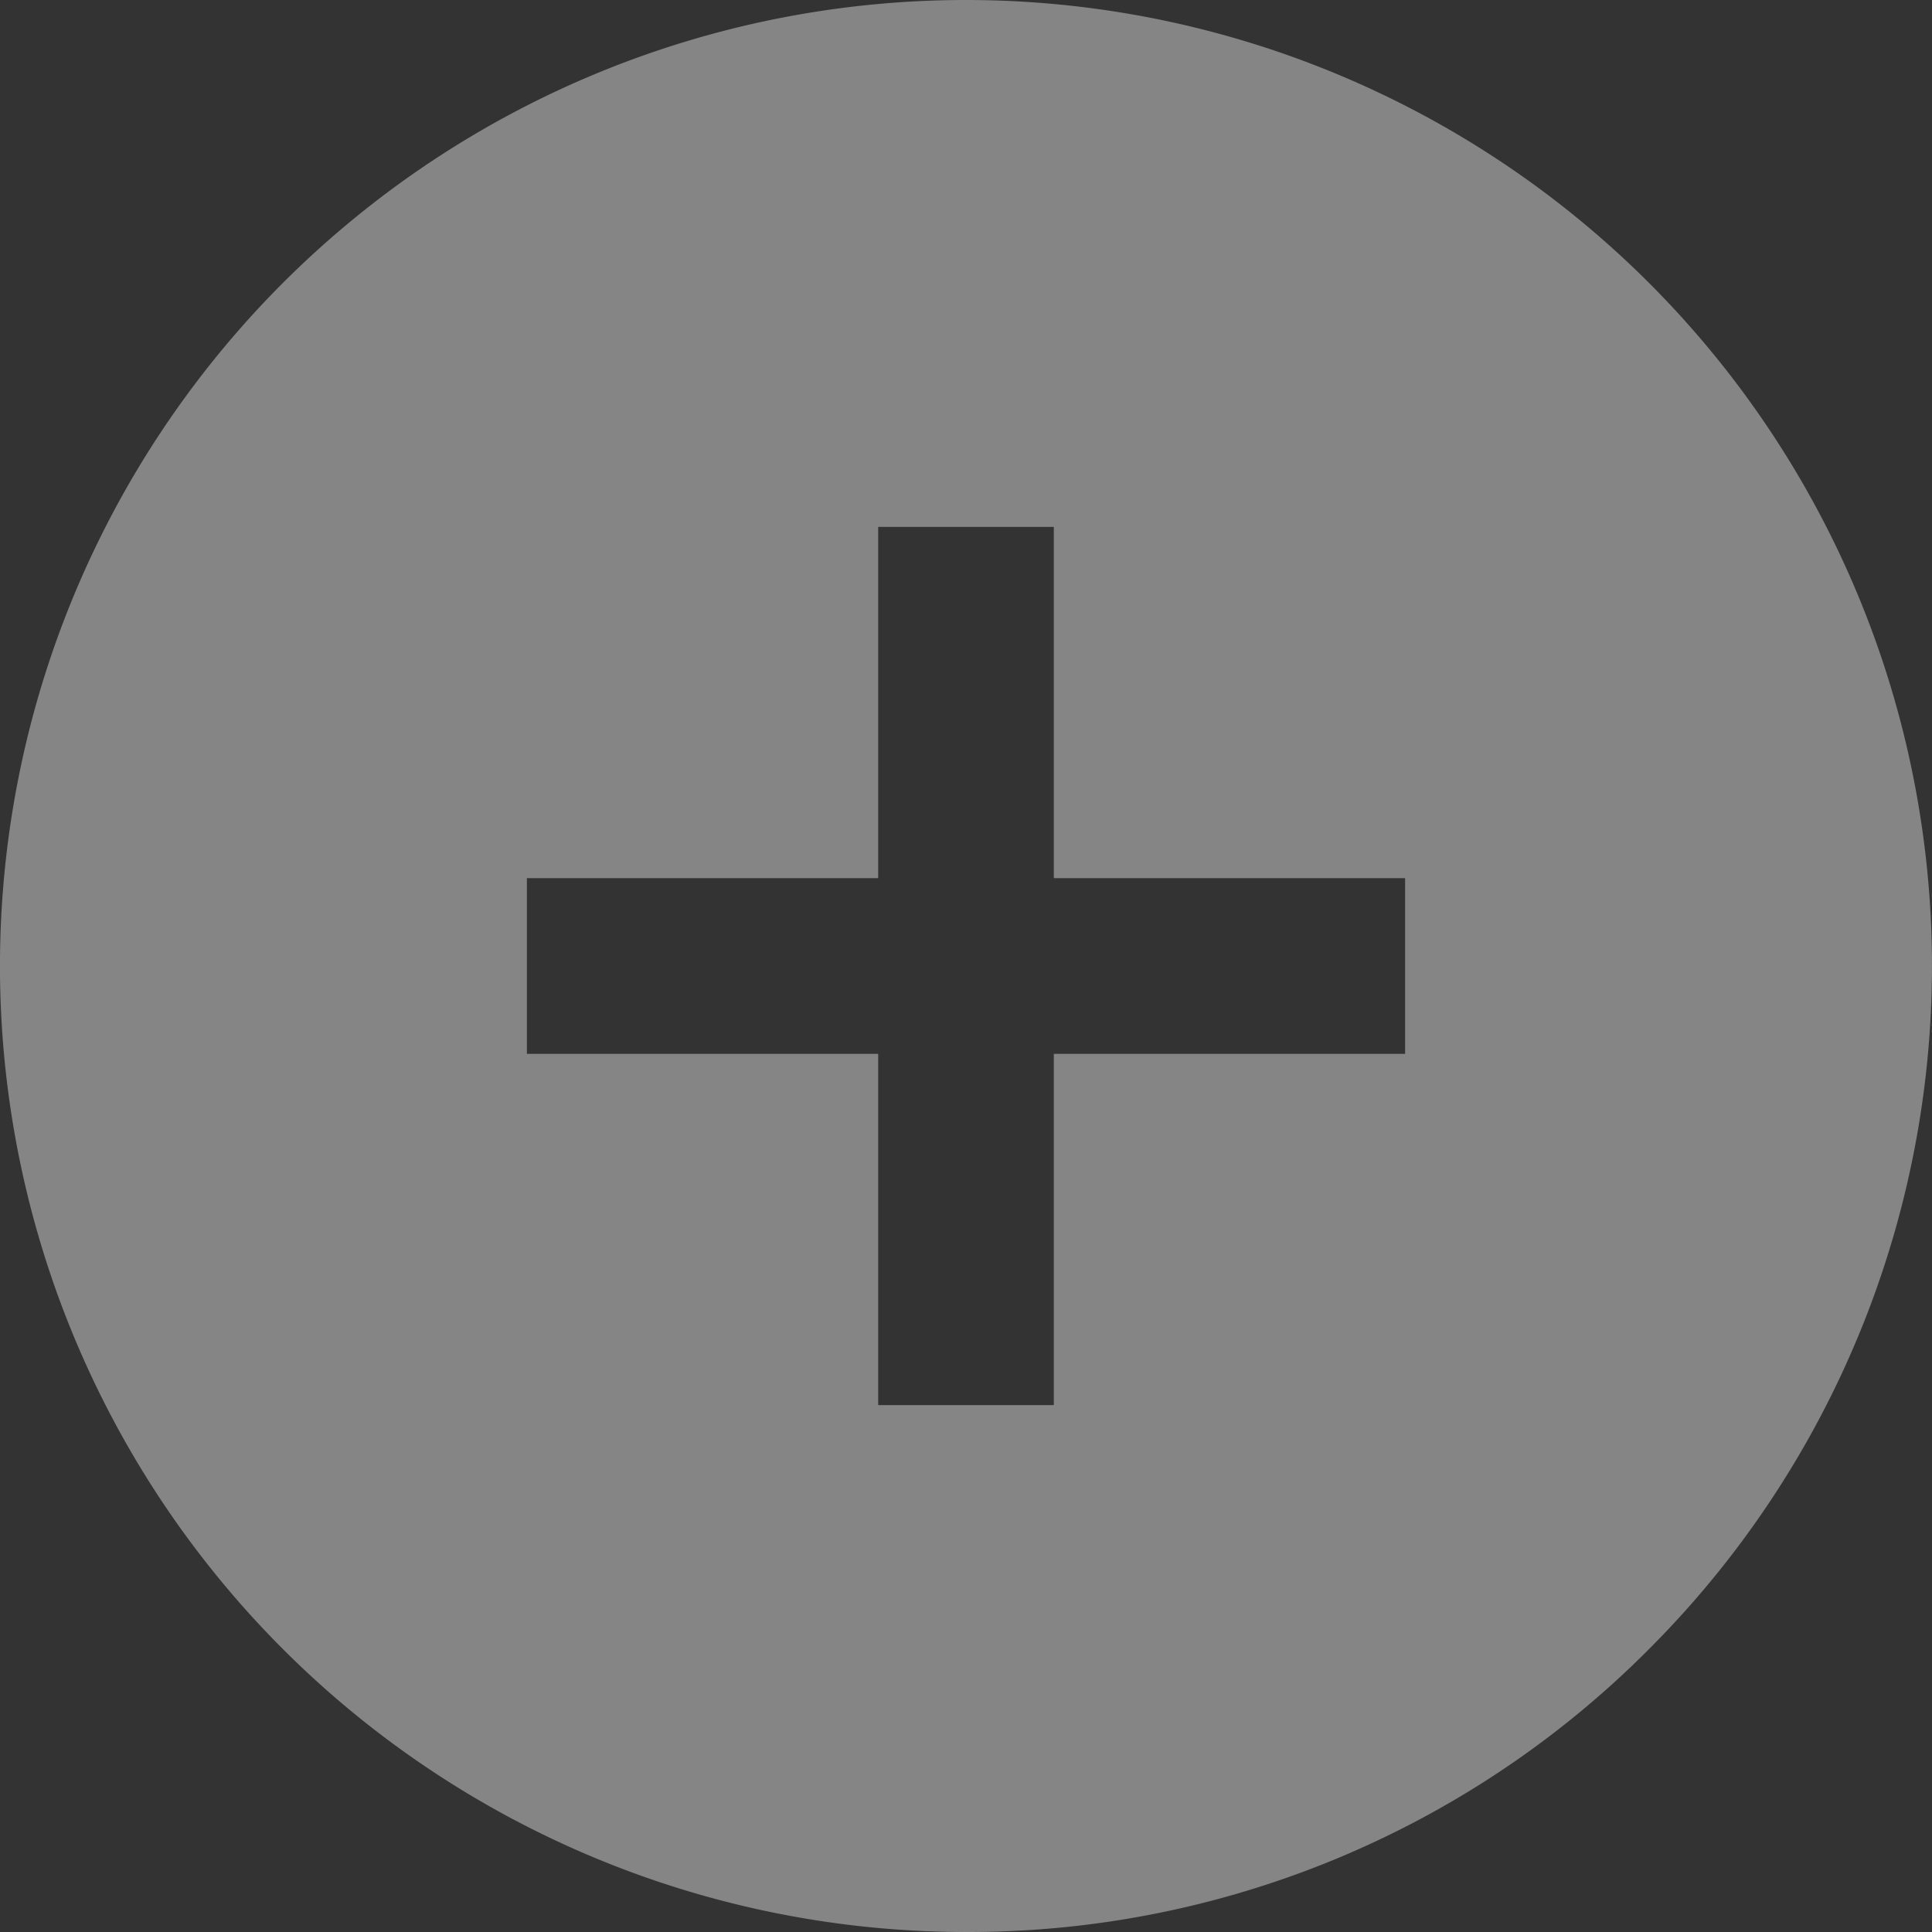 <svg xmlns="http://www.w3.org/2000/svg" width="22" height="22" viewBox="0 0 22 22">
  <rect x="0" y="0" width="22" height="22" fill="#333333" stroke="none"/>
  <path id="Icon_Plus" d="M11,22a11,11,0,1,1,7.778-3.222A10.928,10.928,0,0,1,11,22ZM10,12v4h2V12h4V10H12V6H10v4H6v2Z" fill="#FFFFFF" opacity="0.4"/>
</svg>
